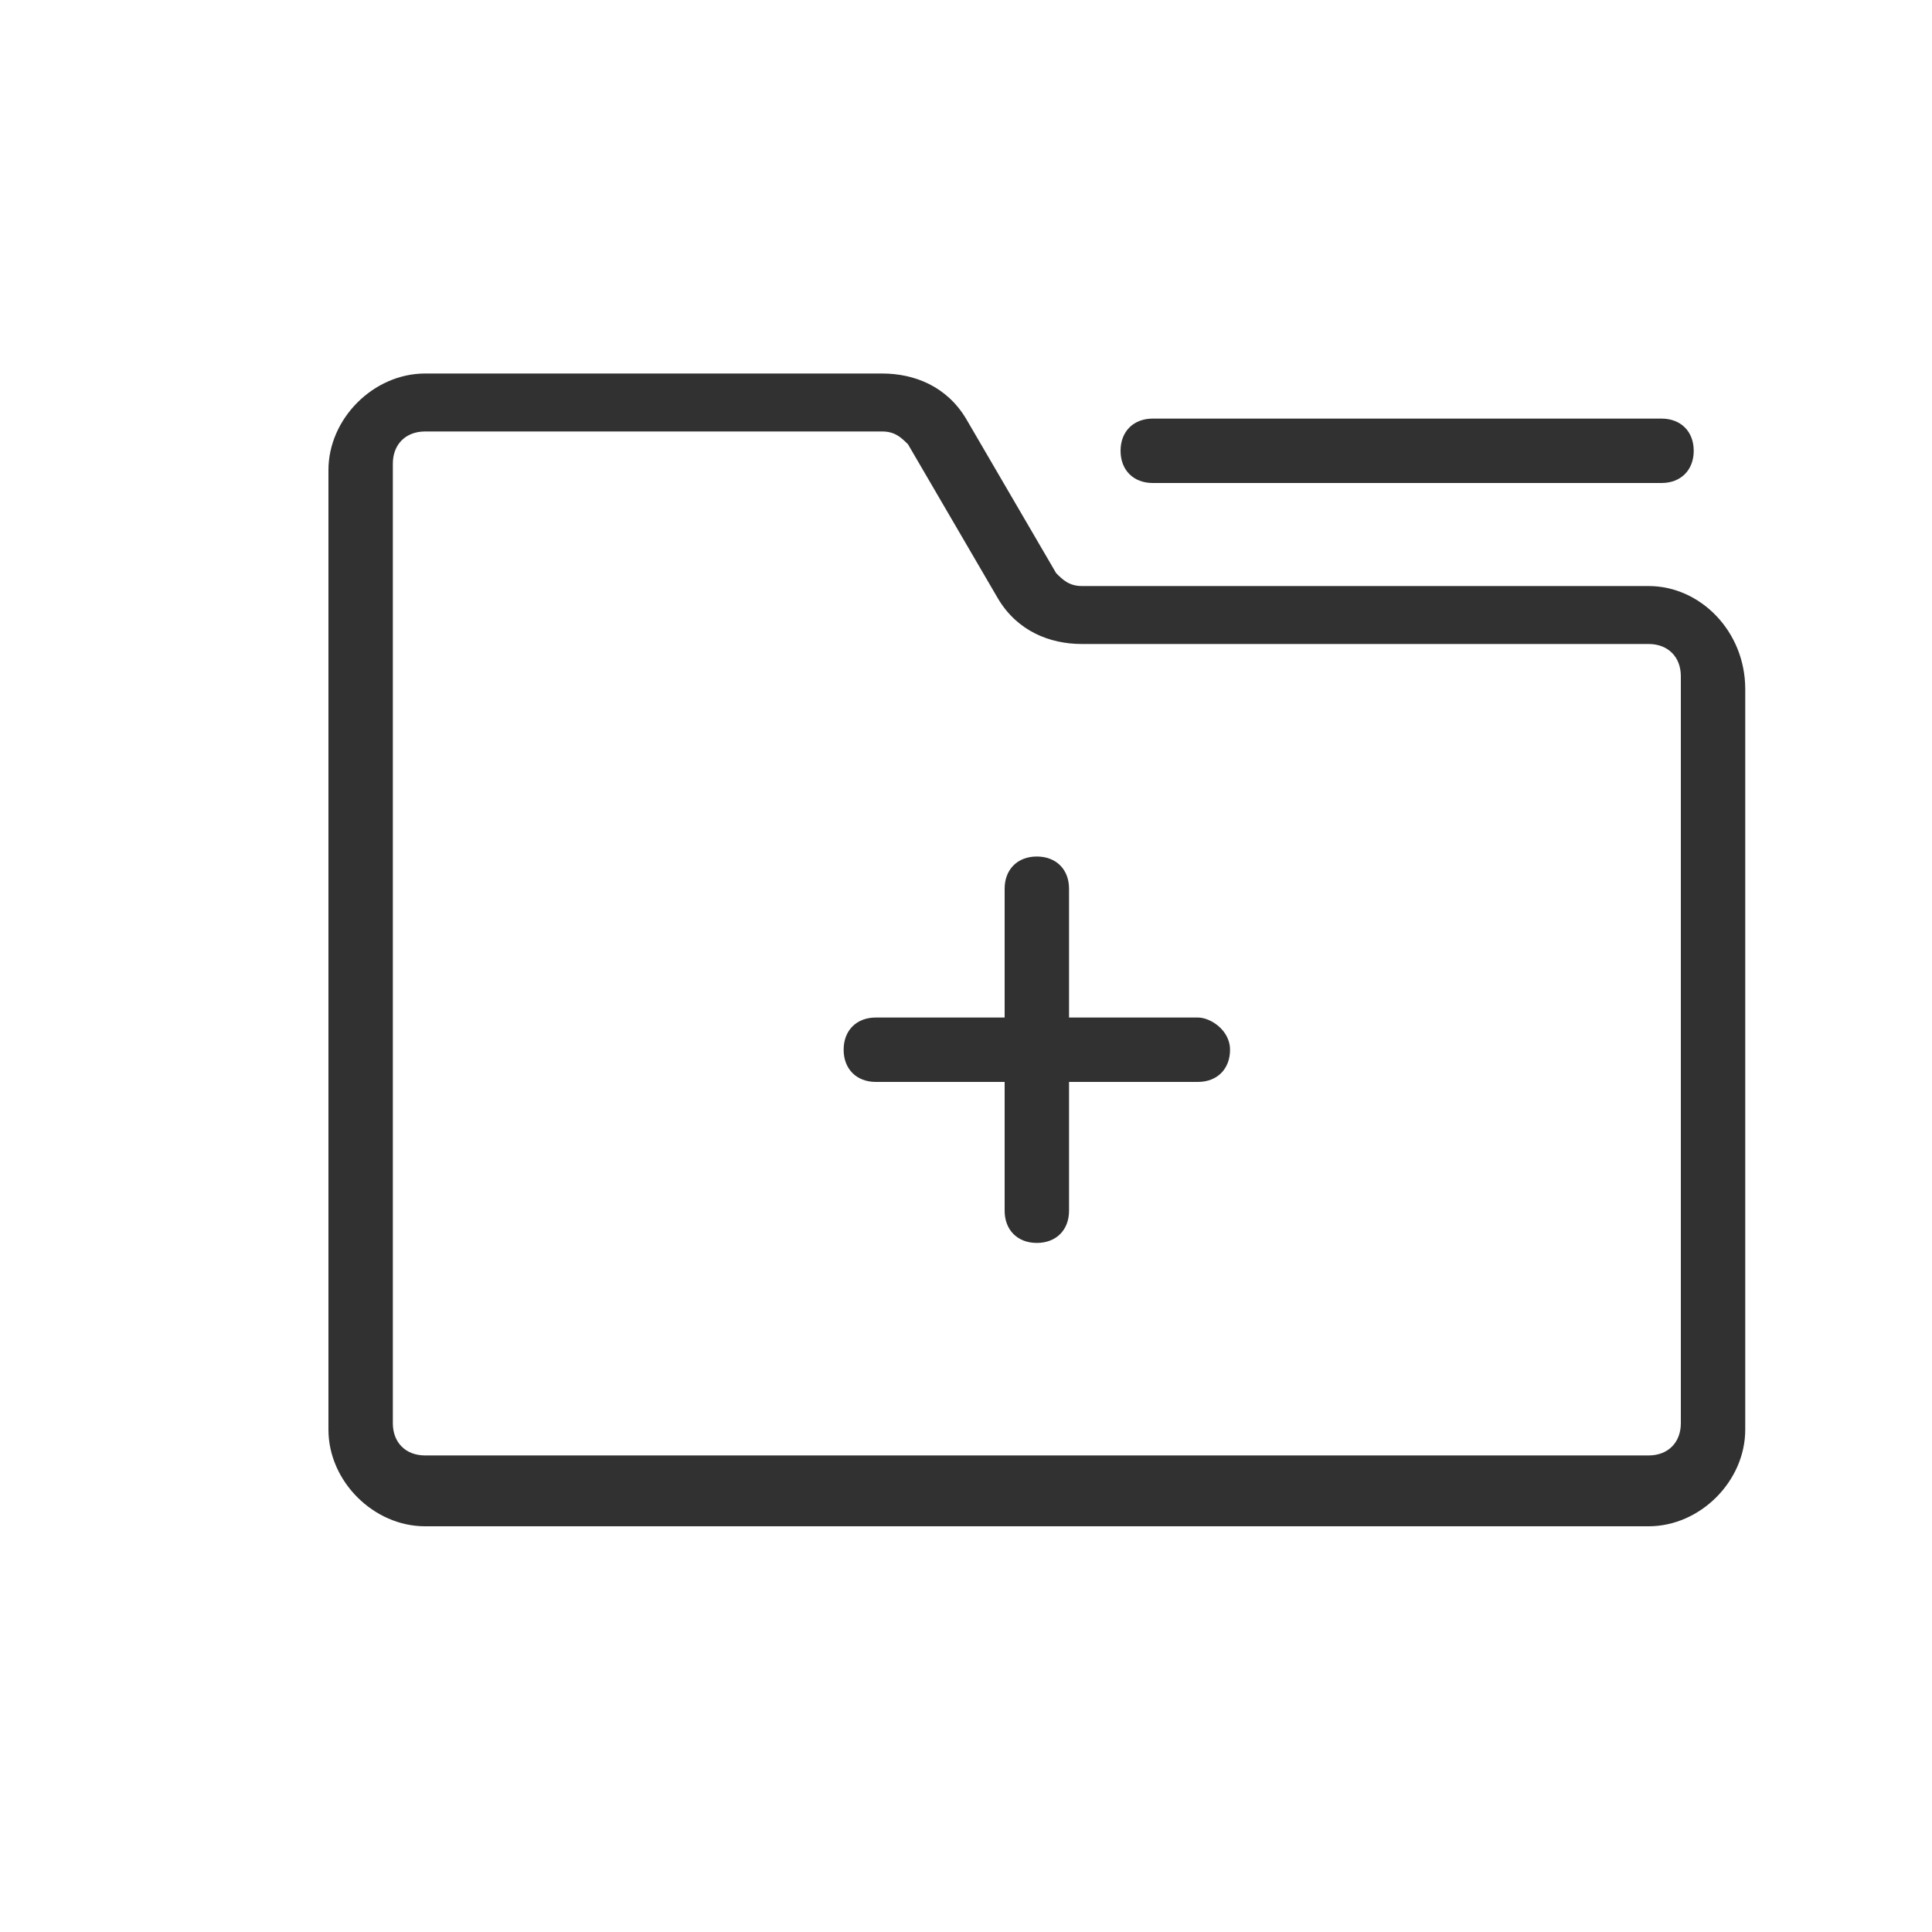 <?xml version="1.0" standalone="no"?><!DOCTYPE svg PUBLIC "-//W3C//DTD SVG 1.1//EN" "http://www.w3.org/Graphics/SVG/1.1/DTD/svg11.dtd"><svg t="1586946238790" class="icon" viewBox="0 0 1024 1024" version="1.1" xmlns="http://www.w3.org/2000/svg" p-id="22722" xmlns:xlink="http://www.w3.org/1999/xlink" width="200" height="200"><defs><style type="text/css"></style></defs><path d="M610.987 256h269.653c10.24 0 17.067-6.827 17.067-17.067s-6.827-17.067-17.067-17.067h-269.653c-10.24 0-17.067 6.827-17.067 17.067s6.827 17.067 17.067 17.067z" fill="#313131" p-id="22723"></path><path d="M873.813 310.613h-300.373c-6.827 0-10.24-3.413-13.653-6.827L512 221.867c-10.24-17.067-27.307-23.893-44.373-23.893H225.28c-27.307 0-51.2 23.893-51.2 51.2v508.587c0 27.307 23.893 51.2 51.2 51.2h648.533c27.307 0 51.2-23.893 51.2-51.2V365.227c0-30.72-23.893-54.613-51.2-54.613z m17.067 443.733c0 10.24-6.827 17.067-17.067 17.067h-648.533c-10.24 0-17.067-6.827-17.067-17.067V245.76c0-10.24 6.827-17.067 17.067-17.067h242.347c6.827 0 10.24 3.413 13.653 6.827l47.787 81.92c10.24 17.067 27.307 23.893 44.373 23.893h300.373c10.24 0 17.067 6.827 17.067 17.067v395.947z" fill="#313131" p-id="22724"></path><path d="M634.88 539.307h-68.267v-68.267c0-10.24-6.827-17.067-17.067-17.067s-17.067 6.827-17.067 17.067v68.267h-68.267c-10.24 0-17.067 6.827-17.067 17.067s6.827 17.067 17.067 17.067h68.267v68.267c0 10.24 6.827 17.067 17.067 17.067s17.067-6.827 17.067-17.067v-68.267h68.267c10.24 0 17.067-6.827 17.067-17.067s-10.24-17.067-17.067-17.067z" fill="#313131" p-id="22725"></path></svg>